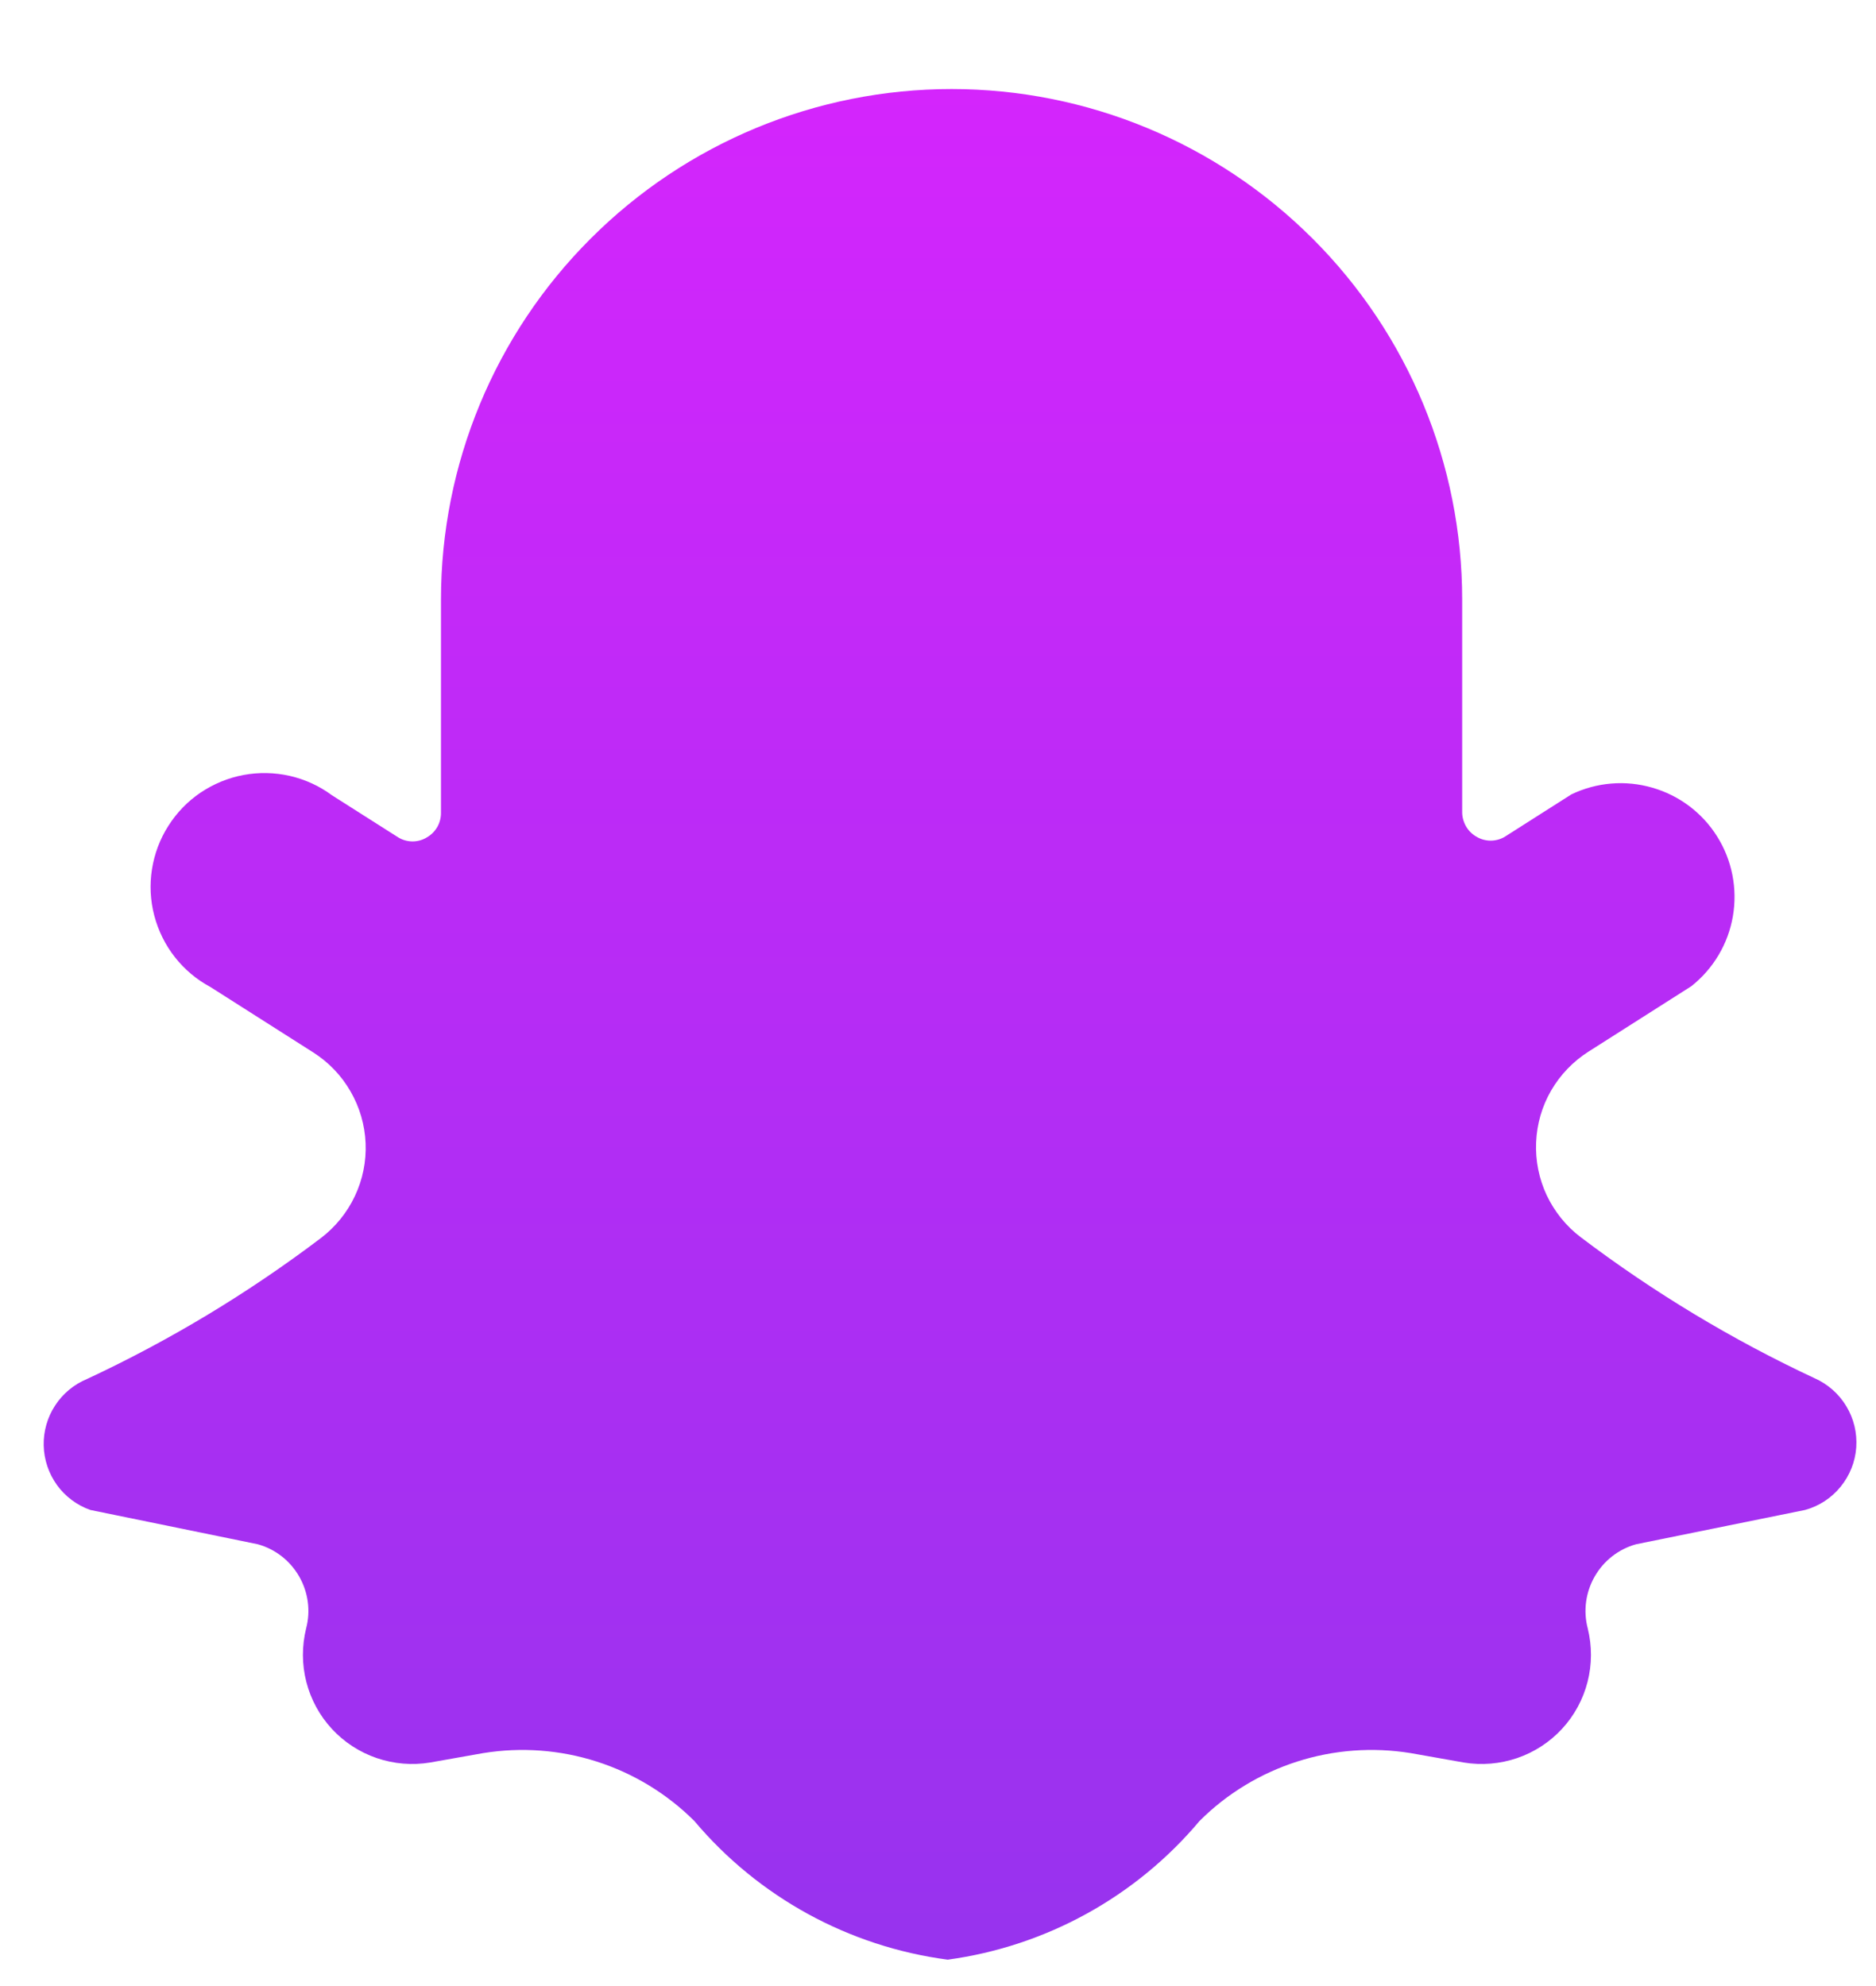 <svg width="17" height="18" viewBox="0 0 17 18" fill="none" xmlns="http://www.w3.org/2000/svg">
<path d="M14.826 13.996L16.358 13.685C16.485 13.65 16.597 13.576 16.679 13.475C16.762 13.373 16.812 13.249 16.821 13.118C16.83 12.987 16.799 12.857 16.731 12.745C16.664 12.633 16.563 12.544 16.443 12.491C15.694 12.141 14.983 11.712 14.324 11.213C14.192 11.113 14.087 10.982 14.016 10.833C13.946 10.683 13.913 10.519 13.92 10.354C13.927 10.188 13.973 10.027 14.056 9.884C14.139 9.741 14.255 9.62 14.395 9.531L15.327 8.938C15.526 8.78 15.66 8.555 15.703 8.305C15.746 8.055 15.696 7.797 15.561 7.582C15.427 7.367 15.217 7.209 14.973 7.139C14.729 7.068 14.468 7.09 14.239 7.2L13.639 7.582C13.6 7.606 13.554 7.619 13.508 7.619C13.462 7.619 13.417 7.606 13.377 7.582C13.338 7.559 13.305 7.526 13.283 7.486C13.261 7.446 13.249 7.401 13.25 7.356V5.434C13.25 4.207 12.763 3.03 11.895 2.163C11.027 1.295 9.851 0.807 8.623 0.807C7.396 0.807 6.219 1.295 5.352 2.163C4.484 3.03 3.996 4.207 3.996 5.434V7.363C3.997 7.408 3.986 7.453 3.964 7.493C3.941 7.533 3.909 7.566 3.869 7.589C3.83 7.613 3.785 7.626 3.739 7.626C3.692 7.626 3.647 7.613 3.608 7.589L3.007 7.207C2.894 7.123 2.764 7.064 2.626 7.032C2.488 7.001 2.345 6.998 2.206 7.024C2.067 7.05 1.935 7.105 1.817 7.184C1.7 7.263 1.601 7.366 1.525 7.486C1.449 7.605 1.399 7.739 1.377 7.879C1.355 8.018 1.362 8.161 1.398 8.298C1.434 8.435 1.497 8.563 1.584 8.674C1.672 8.786 1.781 8.878 1.906 8.945L2.838 9.538C2.978 9.627 3.094 9.748 3.176 9.891C3.259 10.034 3.306 10.195 3.313 10.361C3.32 10.526 3.287 10.69 3.216 10.84C3.146 10.989 3.04 11.12 2.909 11.22C2.249 11.72 1.539 12.148 0.789 12.498C0.67 12.547 0.569 12.631 0.499 12.739C0.429 12.846 0.393 12.973 0.396 13.101C0.399 13.23 0.441 13.354 0.516 13.459C0.591 13.563 0.697 13.642 0.818 13.685L2.336 13.996C2.495 14.04 2.629 14.145 2.711 14.288C2.793 14.431 2.816 14.6 2.774 14.759C2.735 14.918 2.735 15.085 2.776 15.244C2.817 15.403 2.896 15.549 3.008 15.67C3.119 15.79 3.259 15.881 3.414 15.934C3.57 15.987 3.736 16.001 3.898 15.974L4.378 15.889C4.723 15.833 5.076 15.859 5.409 15.966C5.742 16.073 6.044 16.257 6.292 16.504C6.874 17.195 7.693 17.643 8.588 17.761C9.478 17.64 10.292 17.192 10.87 16.504C11.117 16.257 11.42 16.073 11.753 15.966C12.086 15.859 12.439 15.833 12.784 15.889L13.264 15.974C13.426 16.001 13.592 15.987 13.748 15.934C13.903 15.881 14.043 15.79 14.154 15.67C14.266 15.549 14.345 15.403 14.386 15.244C14.427 15.085 14.427 14.918 14.388 14.759C14.346 14.6 14.369 14.431 14.451 14.288C14.533 14.145 14.667 14.04 14.826 13.996Z" fill="url(#paint0_linear_798_653)"/>
<defs>
<linearGradient id="paint0_linear_798_653" x1="8.609" y1="0.807" x2="8.609" y2="17.761" gradientUnits="userSpaceOnUse">
<stop stop-color="#D425FC"/>
<stop offset="1" stop-color="#9733EE"/>
</linearGradient>
</defs>
</svg>
